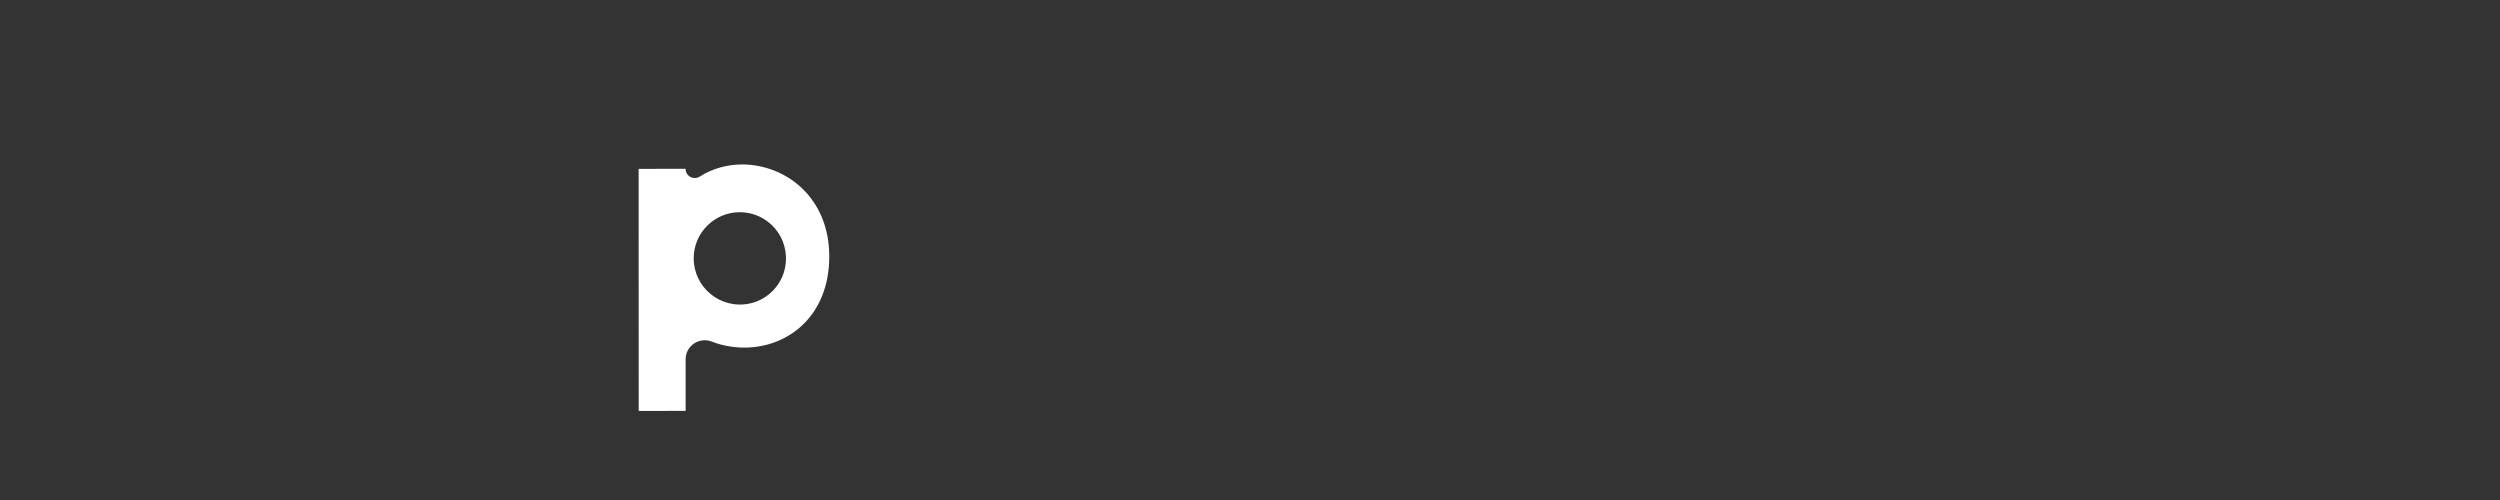 
<svg xmlns="http://www.w3.org/2000/svg" xmlns:xlink="http://www.w3.org/1999/xlink" width="250" zoomAndPan="magnify" viewBox="0 0 187.5 37.5" height="50" preserveAspectRatio="xMidYMid meet" version="1.0"><rect x="0" y="0" width="187.5" height="37.5" fill="#333333" stroke="none"/><defs><g/><clipPath id="fc868e3629"><path d="M 0.988 0 L 186.02 0 L 186.02 37.008 L 0.988 37.008 Z M 0.988 0 " clip-rule="nonzero"/></clipPath><clipPath id="f7c7bfc6b9"><path d="M 47.879 12.23 L 62.203 12.23 L 62.203 30.84 L 47.879 30.84 Z M 47.879 12.23 " clip-rule="nonzero"/></clipPath><clipPath id="2e806828b7"><path d="M 56.203 22.77 C 53.984 23.211 52.027 21.523 52.027 19.375 C 52.027 17.465 53.578 15.914 55.488 15.914 C 57.621 15.914 59.305 17.844 58.883 20.055 C 58.629 21.406 57.547 22.496 56.199 22.77 M 55.629 12.336 C 54.578 12.336 53.441 12.629 52.5 13.234 C 52.031 13.539 51.418 13.219 51.418 12.66 L 47.898 12.664 L 47.902 30.82 L 51.422 30.816 L 51.422 26.949 C 51.422 25.934 52.445 25.25 53.391 25.621 C 54.199 25.938 55.062 26.07 55.82 26.07 C 59.117 26.07 62.195 23.695 62.195 19.23 C 62.195 14.793 58.918 12.328 55.625 12.332 " clip-rule="nonzero"/></clipPath><clipPath id="65e96a9730"><path d="M 63.773 12.336 L 72.348 12.336 L 72.348 26.137 L 63.773 26.137 Z M 63.773 12.336 " clip-rule="nonzero"/></clipPath><clipPath id="3dc163ebd6"><path d="M 69.324 13.32 C 68.812 13.652 68.137 13.301 68.137 12.688 L 68.137 12.676 L 63.867 12.676 L 63.863 26.07 L 68.137 26.074 L 68.137 18.824 C 68.137 17.777 68.824 16.855 69.824 16.555 C 70.305 16.414 70.82 16.332 71.27 16.332 C 71.715 16.332 72.074 16.391 72.324 16.477 L 72.324 12.344 C 71.277 12.34 70.199 12.742 69.324 13.32 " clip-rule="nonzero"/></clipPath><clipPath id="c74fbdd9c7"><path d="M 88.762 12.336 L 103.715 12.336 L 103.715 26.137 L 88.762 26.137 Z M 88.762 12.336 " clip-rule="nonzero"/></clipPath><clipPath id="77844b7611"><path d="M 99.395 19.672 C 99.133 19.297 99.133 18.793 99.387 18.402 L 103.34 12.359 L 98.535 12.363 L 97.184 14.531 C 96.727 15.258 95.684 15.262 95.23 14.539 L 93.848 12.367 L 89.047 12.371 L 93.035 18.41 C 93.289 18.797 93.289 19.301 93.031 19.68 L 88.773 26.098 L 93.547 26.098 L 95.242 23.461 C 95.695 22.754 96.734 22.754 97.184 23.461 L 98.859 26.094 L 103.66 26.082 Z M 99.395 19.672 " clip-rule="nonzero"/></clipPath><clipPath id="e62196d8ec"><path d="M 105.176 6.164 L 109.777 6.164 L 109.777 10.66 L 105.176 10.66 Z M 105.176 6.164 " clip-rule="nonzero"/></clipPath><clipPath id="83e83a7eb9"><path d="M 109.707 8.398 C 109.703 9.629 108.723 10.613 107.492 10.613 C 106.281 10.609 105.281 9.605 105.281 8.395 C 105.281 7.168 106.258 6.184 107.488 6.184 C 108.699 6.184 109.703 7.188 109.707 8.398 " clip-rule="nonzero"/></clipPath><clipPath id="3dc33fc05f"><path d="M 105.176 13.797 L 105.281 13.797 L 105.281 26.137 L 105.176 26.137 Z M 105.176 13.797 " clip-rule="nonzero"/></clipPath><clipPath id="980e3d38a1"><path d="M 105.273 13.879 L 105.277 26.098 L 105.273 26.098 Z M 105.273 13.879 " clip-rule="nonzero"/></clipPath><clipPath id="b1e820bfe3"><path d="M 111.242 12.336 L 132.469 12.336 L 132.469 26.137 L 111.242 26.137 Z M 111.242 12.336 " clip-rule="nonzero"/></clipPath><clipPath id="c1e502348a"><path d="M 128.348 12.371 C 126.945 12.375 125.699 12.918 124.801 13.621 C 124.242 14.062 123.438 13.969 122.938 13.457 C 122.242 12.738 121.219 12.375 119.93 12.375 C 118.637 12.375 117.5 12.82 116.672 13.344 C 116.547 13.418 116.41 13.461 116.277 13.461 C 115.887 13.461 115.523 13.148 115.523 12.707 L 111.262 12.707 L 111.262 26.086 L 115.527 26.086 L 115.523 18.59 C 115.523 17.324 116.477 16.23 117.738 16.148 C 117.793 16.145 117.848 16.145 117.91 16.145 C 119.207 16.145 119.68 16.918 119.68 17.941 L 119.68 26.086 L 123.945 26.086 L 123.941 18.609 C 123.941 17.336 124.906 16.23 126.18 16.148 C 126.238 16.145 126.293 16.141 126.352 16.141 C 127.625 16.141 128.125 16.918 128.125 17.941 L 128.125 26.086 L 132.363 26.082 L 132.363 16.387 C 132.363 13.648 130.809 12.371 128.344 12.371 " clip-rule="nonzero"/></clipPath><clipPath id="edf43029cc"><path d="M 74.125 12.23 L 88 12.23 L 88 26.137 L 74.125 26.137 Z M 74.125 12.23 " clip-rule="nonzero"/></clipPath><clipPath id="e390aedba9"><path d="M 81.68 22.637 C 79.309 23.023 77.293 21 77.684 18.633 C 77.918 17.199 79.074 16.047 80.508 15.809 C 82.871 15.414 84.898 17.43 84.508 19.801 C 84.277 21.238 83.117 22.398 81.68 22.633 M 80.199 12.395 C 77.133 12.781 74.656 15.258 74.27 18.32 C 73.699 22.82 77.484 26.605 81.988 26.043 C 85.059 25.656 87.535 23.18 87.918 20.109 C 88.484 15.605 84.699 11.824 80.199 12.391 " clip-rule="nonzero"/></clipPath><clipPath id="6eb8cc9f38"><path d="M 133.93 12.438 L 147.836 12.438 L 147.836 26.137 L 133.93 26.137 Z M 133.93 12.438 " clip-rule="nonzero"/></clipPath><clipPath id="6d2bc419a4"><path d="M 140.648 22.73 C 138.766 22.715 137.254 21.277 137.266 19.223 C 137.277 17.148 138.801 15.816 140.68 15.828 C 142.355 15.832 144.141 17.023 144.125 19.266 C 144.117 21.473 142.5 22.742 140.648 22.73 M 145.91 12.715 C 145.539 12.715 145.242 13.012 145.242 13.383 L 145.242 13.93 C 145.242 14.168 144.945 14.277 144.781 14.102 C 143.812 13.02 142.203 12.465 140.656 12.453 C 137.07 12.434 134.004 15.055 133.977 19.227 C 133.957 23.375 137 26.082 140.582 26.098 C 142.113 26.113 143.703 25.547 144.695 24.48 C 144.875 24.293 145.188 24.414 145.188 24.676 L 145.188 25.227 C 145.188 25.582 145.477 25.871 145.832 25.871 L 147.734 25.871 L 147.734 24.656 L 147.793 13.93 L 147.793 12.715 Z M 145.91 12.715 " clip-rule="nonzero"/></clipPath><clipPath id="c4e9bc257f"><path d="M 105.176 12.336 L 109.672 12.336 L 109.672 26.137 L 105.176 26.137 Z M 105.176 12.336 " clip-rule="nonzero"/></clipPath><clipPath id="b87e58d2d9"><path d="M 109.648 12.371 L 109.648 26.098 L 105.277 26.098 L 105.277 13.207 C 105.277 12.73 105.668 12.344 106.145 12.348 Z M 109.648 12.371 " clip-rule="nonzero"/></clipPath><clipPath id="831ba8f0f6"><path d="M 5.707 3.359 L 38.473 3.359 L 38.473 36.125 L 5.707 36.125 Z M 5.707 3.359 " clip-rule="nonzero"/></clipPath><clipPath id="f3f656248f"><path d="M 36.828 12.465 C 42.102 24.469 33.445 36.082 22.078 36.082 C 21.242 36.082 20.414 36.016 19.609 35.895 C 19.379 35.863 19.156 35.824 18.93 35.777 C 18.934 33.457 18.941 31.402 18.953 30.211 C 18.977 28.066 20.672 26.27 22.816 26.203 C 24.25 26.164 25.676 25.738 27.176 24.512 C 27.41 24.324 27.621 24.117 27.809 23.898 C 29.02 22.617 29.758 20.887 29.758 18.98 C 29.758 18.809 29.754 18.637 29.738 18.469 C 29.707 17.965 29.617 17.473 29.484 17 C 28.684 14.207 26.227 12.109 23.242 11.84 C 23.027 11.82 22.809 11.809 22.59 11.809 C 22.004 11.809 21.438 11.883 20.895 12.016 C 20.805 12.039 20.715 12.059 20.625 12.082 C 20.621 12.086 20.621 12.086 20.617 12.086 C 19.445 12.398 18.348 13.02 17.434 13.945 C 16.195 15.219 15.527 16.832 15.43 18.473 C 15.422 18.582 15.418 18.691 15.418 18.801 C 15.414 18.863 15.414 18.922 15.414 18.984 C 15.414 19.047 15.414 19.109 15.418 19.172 L 15.414 34.664 C 9.723 32.113 5.75 26.395 5.75 19.75 C 5.75 8.387 17.363 -0.266 29.367 5.004 C 32.695 6.469 35.367 9.137 36.828 12.465 " clip-rule="nonzero"/></clipPath><clipPath id="5857c976a8"><path d="M 27.113 0.883 L 41.531 0.883 L 41.531 15.301 L 27.113 15.301 Z M 27.113 0.883 " clip-rule="nonzero"/></clipPath><clipPath id="04d47f2d5d"><path d="M 34.27 0.926 C 30.32 0.938 27.117 4.145 27.117 8.098 C 27.117 11.238 29.137 13.906 31.945 14.875 C 32.352 15.016 32.77 15.121 33.199 15.188 C 33.555 15.242 33.918 15.27 34.285 15.27 C 38.234 15.27 41.438 12.078 41.457 8.133 L 41.457 8.062 C 41.457 7.922 41.449 7.781 41.441 7.641 C 41.223 4.07 38.312 1.164 34.746 0.941 C 34.598 0.934 34.449 0.926 34.305 0.926 Z M 34.27 0.926 " clip-rule="nonzero"/></clipPath><clipPath id="ec91311383"><path d="M 80.238 6.184 L 86.547 6.184 L 86.547 10.207 L 80.238 10.207 Z M 80.238 6.184 " clip-rule="nonzero"/></clipPath><clipPath id="adf1bf0d55"><path d="M 83.141 6.211 C 82.922 6.211 82.711 6.305 82.566 6.473 L 80.445 8.914 C 80.012 9.414 80.367 10.195 81.031 10.191 L 81.891 10.184 C 82.082 10.18 82.266 10.109 82.406 9.98 L 86.535 6.184 Z M 83.141 6.211 " clip-rule="nonzero"/></clipPath></defs><g clip-path="url(#fc868e3629)"><path fill="none" d="M 0.988 0 L 186.02 0 L 186.02 37.008 L 0.988 37.008 Z M 0.988 0 " fill-opacity="1" fill-rule="nonzero"/></g><g clip-path="url(#f7c7bfc6b9)"><g clip-path="url(#2e806828b7)"><path fill="#ffffff" d="M 46.836 5.121 L 148.883 5.121 L 148.883 31.887 L 46.836 31.887 Z M 46.836 5.121 " fill-opacity="1" fill-rule="nonzero"/></g></g></svg>
